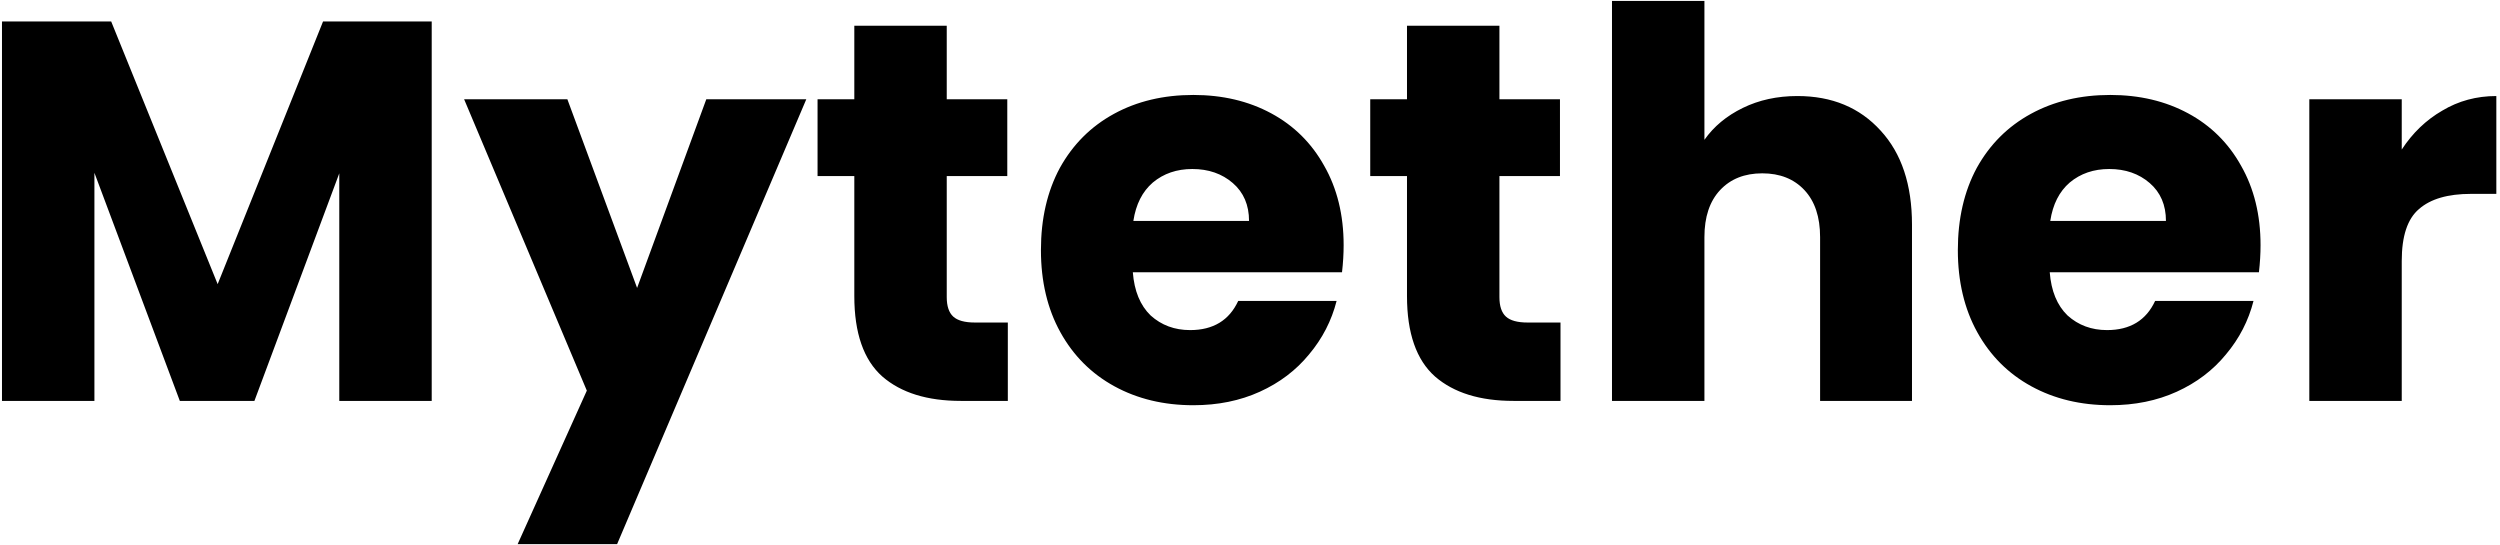 <svg width="555" height="121" viewBox="0 0 555 121" fill="none" xmlns="http://www.w3.org/2000/svg">
<path d="M95.84 4.76V89H75.32V38.48L56.48 89H39.92L20.96 38.36V89H0.44V4.76H24.68L48.32 63.08L71.72 4.76H95.84ZM178.996 22.04L136.996 120.8H114.916L130.276 86.72L103.036 22.04H125.956L141.436 63.92L156.796 22.04H178.996ZM223.737 71.6V89H213.297C205.857 89 200.057 87.2 195.897 83.6C191.737 79.92 189.657 73.96 189.657 65.72V39.08H181.497V22.04H189.657V5.72H210.177V22.04H223.617V39.08H210.177V65.96C210.177 67.96 210.657 69.4 211.617 70.28C212.577 71.16 214.177 71.6 216.417 71.6H223.737ZM298.287 54.44C298.287 56.36 298.167 58.36 297.927 60.44H251.487C251.807 64.6 253.127 67.8 255.447 70.04C257.847 72.2 260.767 73.28 264.207 73.28C269.327 73.28 272.887 71.12 274.887 66.8H296.727C295.607 71.2 293.567 75.16 290.607 78.68C287.727 82.2 284.087 84.96 279.687 86.96C275.287 88.96 270.367 89.96 264.927 89.96C258.367 89.96 252.527 88.56 247.407 85.76C242.287 82.96 238.287 78.96 235.407 73.76C232.527 68.56 231.087 62.48 231.087 55.52C231.087 48.56 232.487 42.48 235.287 37.28C238.167 32.08 242.167 28.08 247.287 25.28C252.407 22.48 258.287 21.08 264.927 21.08C271.407 21.08 277.167 22.44 282.207 25.16C287.247 27.88 291.167 31.76 293.967 36.8C296.847 41.84 298.287 47.72 298.287 54.44ZM277.287 49.04C277.287 45.52 276.087 42.72 273.687 40.64C271.287 38.56 268.287 37.52 264.687 37.52C261.247 37.52 258.327 38.52 255.927 40.52C253.607 42.52 252.167 45.36 251.607 49.04H277.287ZM346.432 71.6V89H335.992C328.552 89 322.752 87.2 318.592 83.6C314.432 79.92 312.352 73.96 312.352 65.72V39.08H304.192V22.04H312.352V5.72H332.872V22.04H346.312V39.08H332.872V65.96C332.872 67.96 333.352 69.4 334.312 70.28C335.272 71.16 336.872 71.6 339.112 71.6H346.432ZM399.022 21.32C406.702 21.32 412.862 23.88 417.502 29C422.142 34.04 424.462 41 424.462 49.88V89H404.062V52.64C404.062 48.16 402.902 44.68 400.582 42.2C398.262 39.72 395.142 38.48 391.222 38.48C387.302 38.48 384.182 39.72 381.862 42.2C379.542 44.68 378.382 48.16 378.382 52.64V89H357.862V0.2H378.382V31.04C380.462 28.08 383.302 25.72 386.902 23.96C390.502 22.2 394.542 21.32 399.022 21.32ZM501.841 54.44C501.841 56.36 501.721 58.36 501.481 60.44H455.041C455.361 64.6 456.681 67.8 459.001 70.04C461.401 72.2 464.321 73.28 467.761 73.28C472.881 73.28 476.441 71.12 478.441 66.8H500.281C499.161 71.2 497.121 75.16 494.161 78.68C491.281 82.2 487.641 84.96 483.241 86.96C478.841 88.96 473.921 89.96 468.481 89.96C461.921 89.96 456.081 88.56 450.961 85.76C445.841 82.96 441.841 78.96 438.961 73.76C436.081 68.56 434.641 62.48 434.641 55.52C434.641 48.56 436.041 42.48 438.841 37.28C441.721 32.08 445.721 28.08 450.841 25.28C455.961 22.48 461.841 21.08 468.481 21.08C474.961 21.08 480.721 22.44 485.761 25.16C490.801 27.88 494.721 31.76 497.521 36.8C500.401 41.84 501.841 47.72 501.841 54.44ZM480.841 49.04C480.841 45.52 479.641 42.72 477.241 40.64C474.841 38.56 471.841 37.52 468.241 37.52C464.801 37.52 461.881 38.52 459.481 40.52C457.161 42.52 455.721 45.36 455.161 49.04H480.841ZM533.187 33.2C535.587 29.52 538.587 26.64 542.187 24.56C545.787 22.4 549.787 21.32 554.187 21.32V43.04H548.547C543.427 43.04 539.587 44.16 537.027 46.4C534.467 48.56 533.187 52.4 533.187 57.92V89H512.667V22.04H533.187V33.2Z" fill="black"/>
</svg>